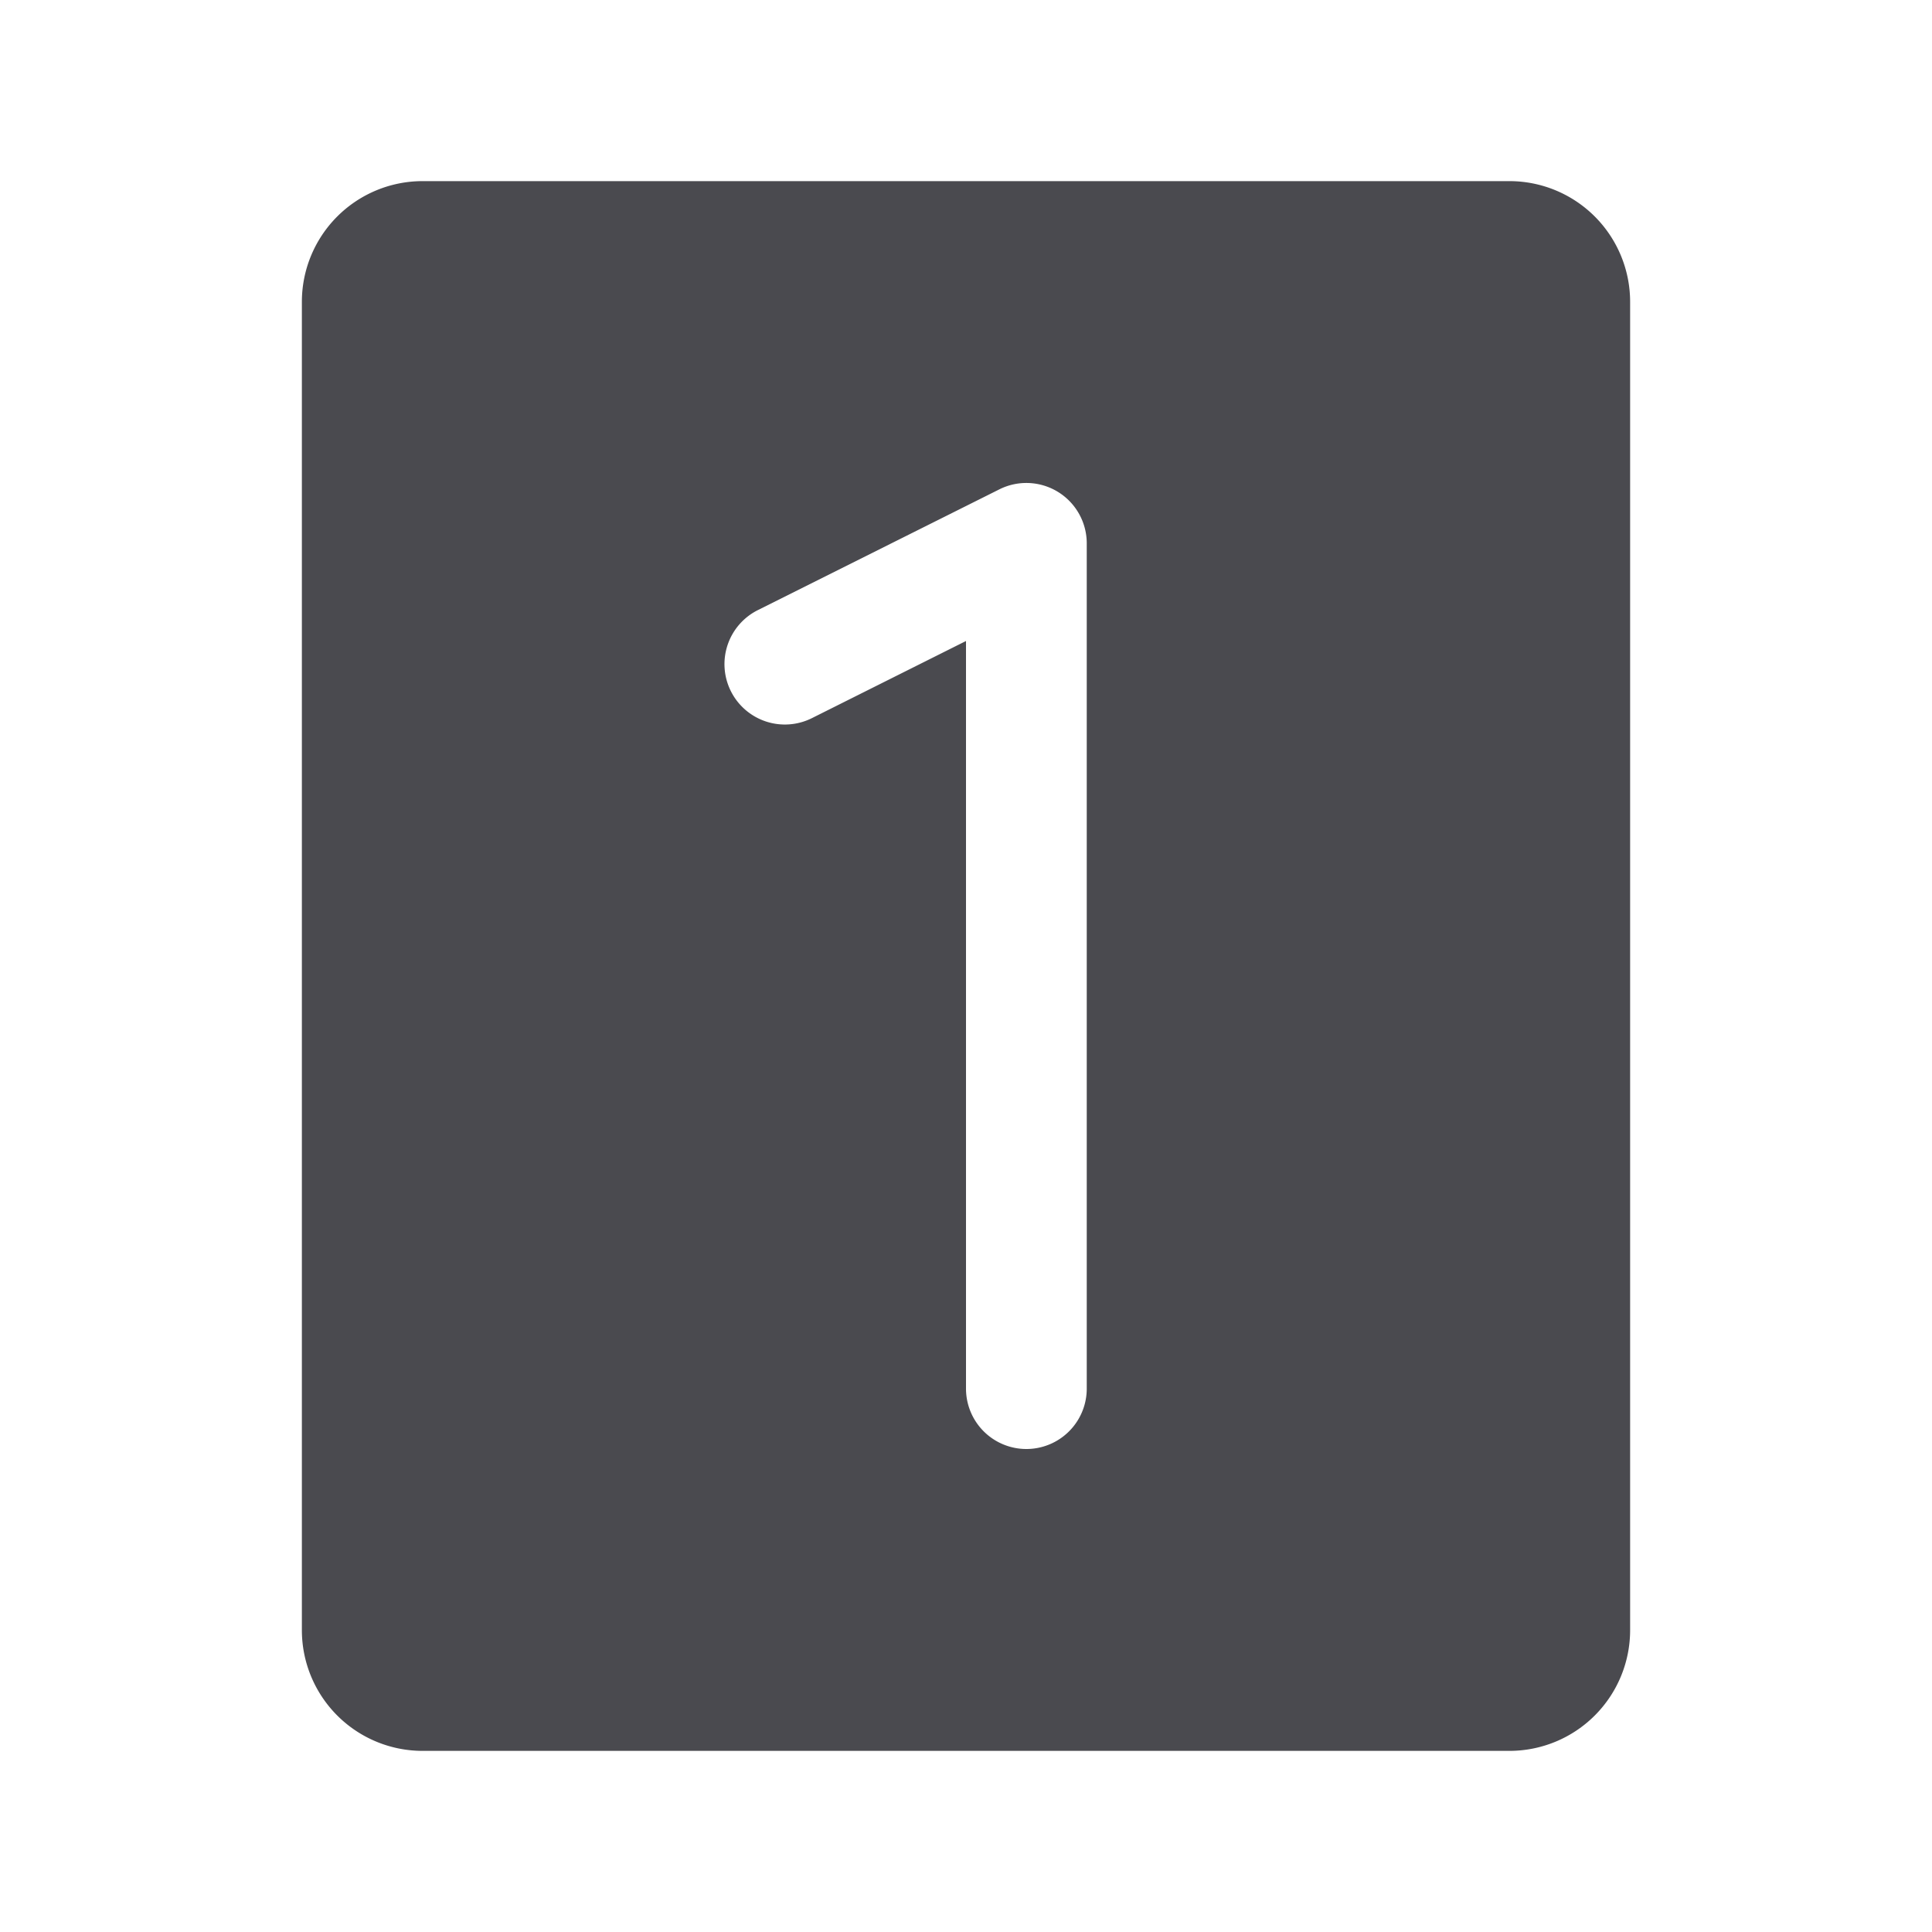 <svg xmlns="http://www.w3.org/2000/svg" width="32" height="32" fill="none" viewBox="0 0 32 32">
  <path fill="#4A4A4F" d="M25 3H7a2 2 0 0 0-2 2v22a2 2 0 0 0 2 2h18a2 2 0 0 0 2-2V5a2 2 0 0 0-2-2Zm-7 20a1 1 0 0 1-2 0V10.617l-2.553 1.278a1 1 0 1 1-.894-1.79l4-2A1 1 0 0 1 18 9v14Z"/>
</svg>
